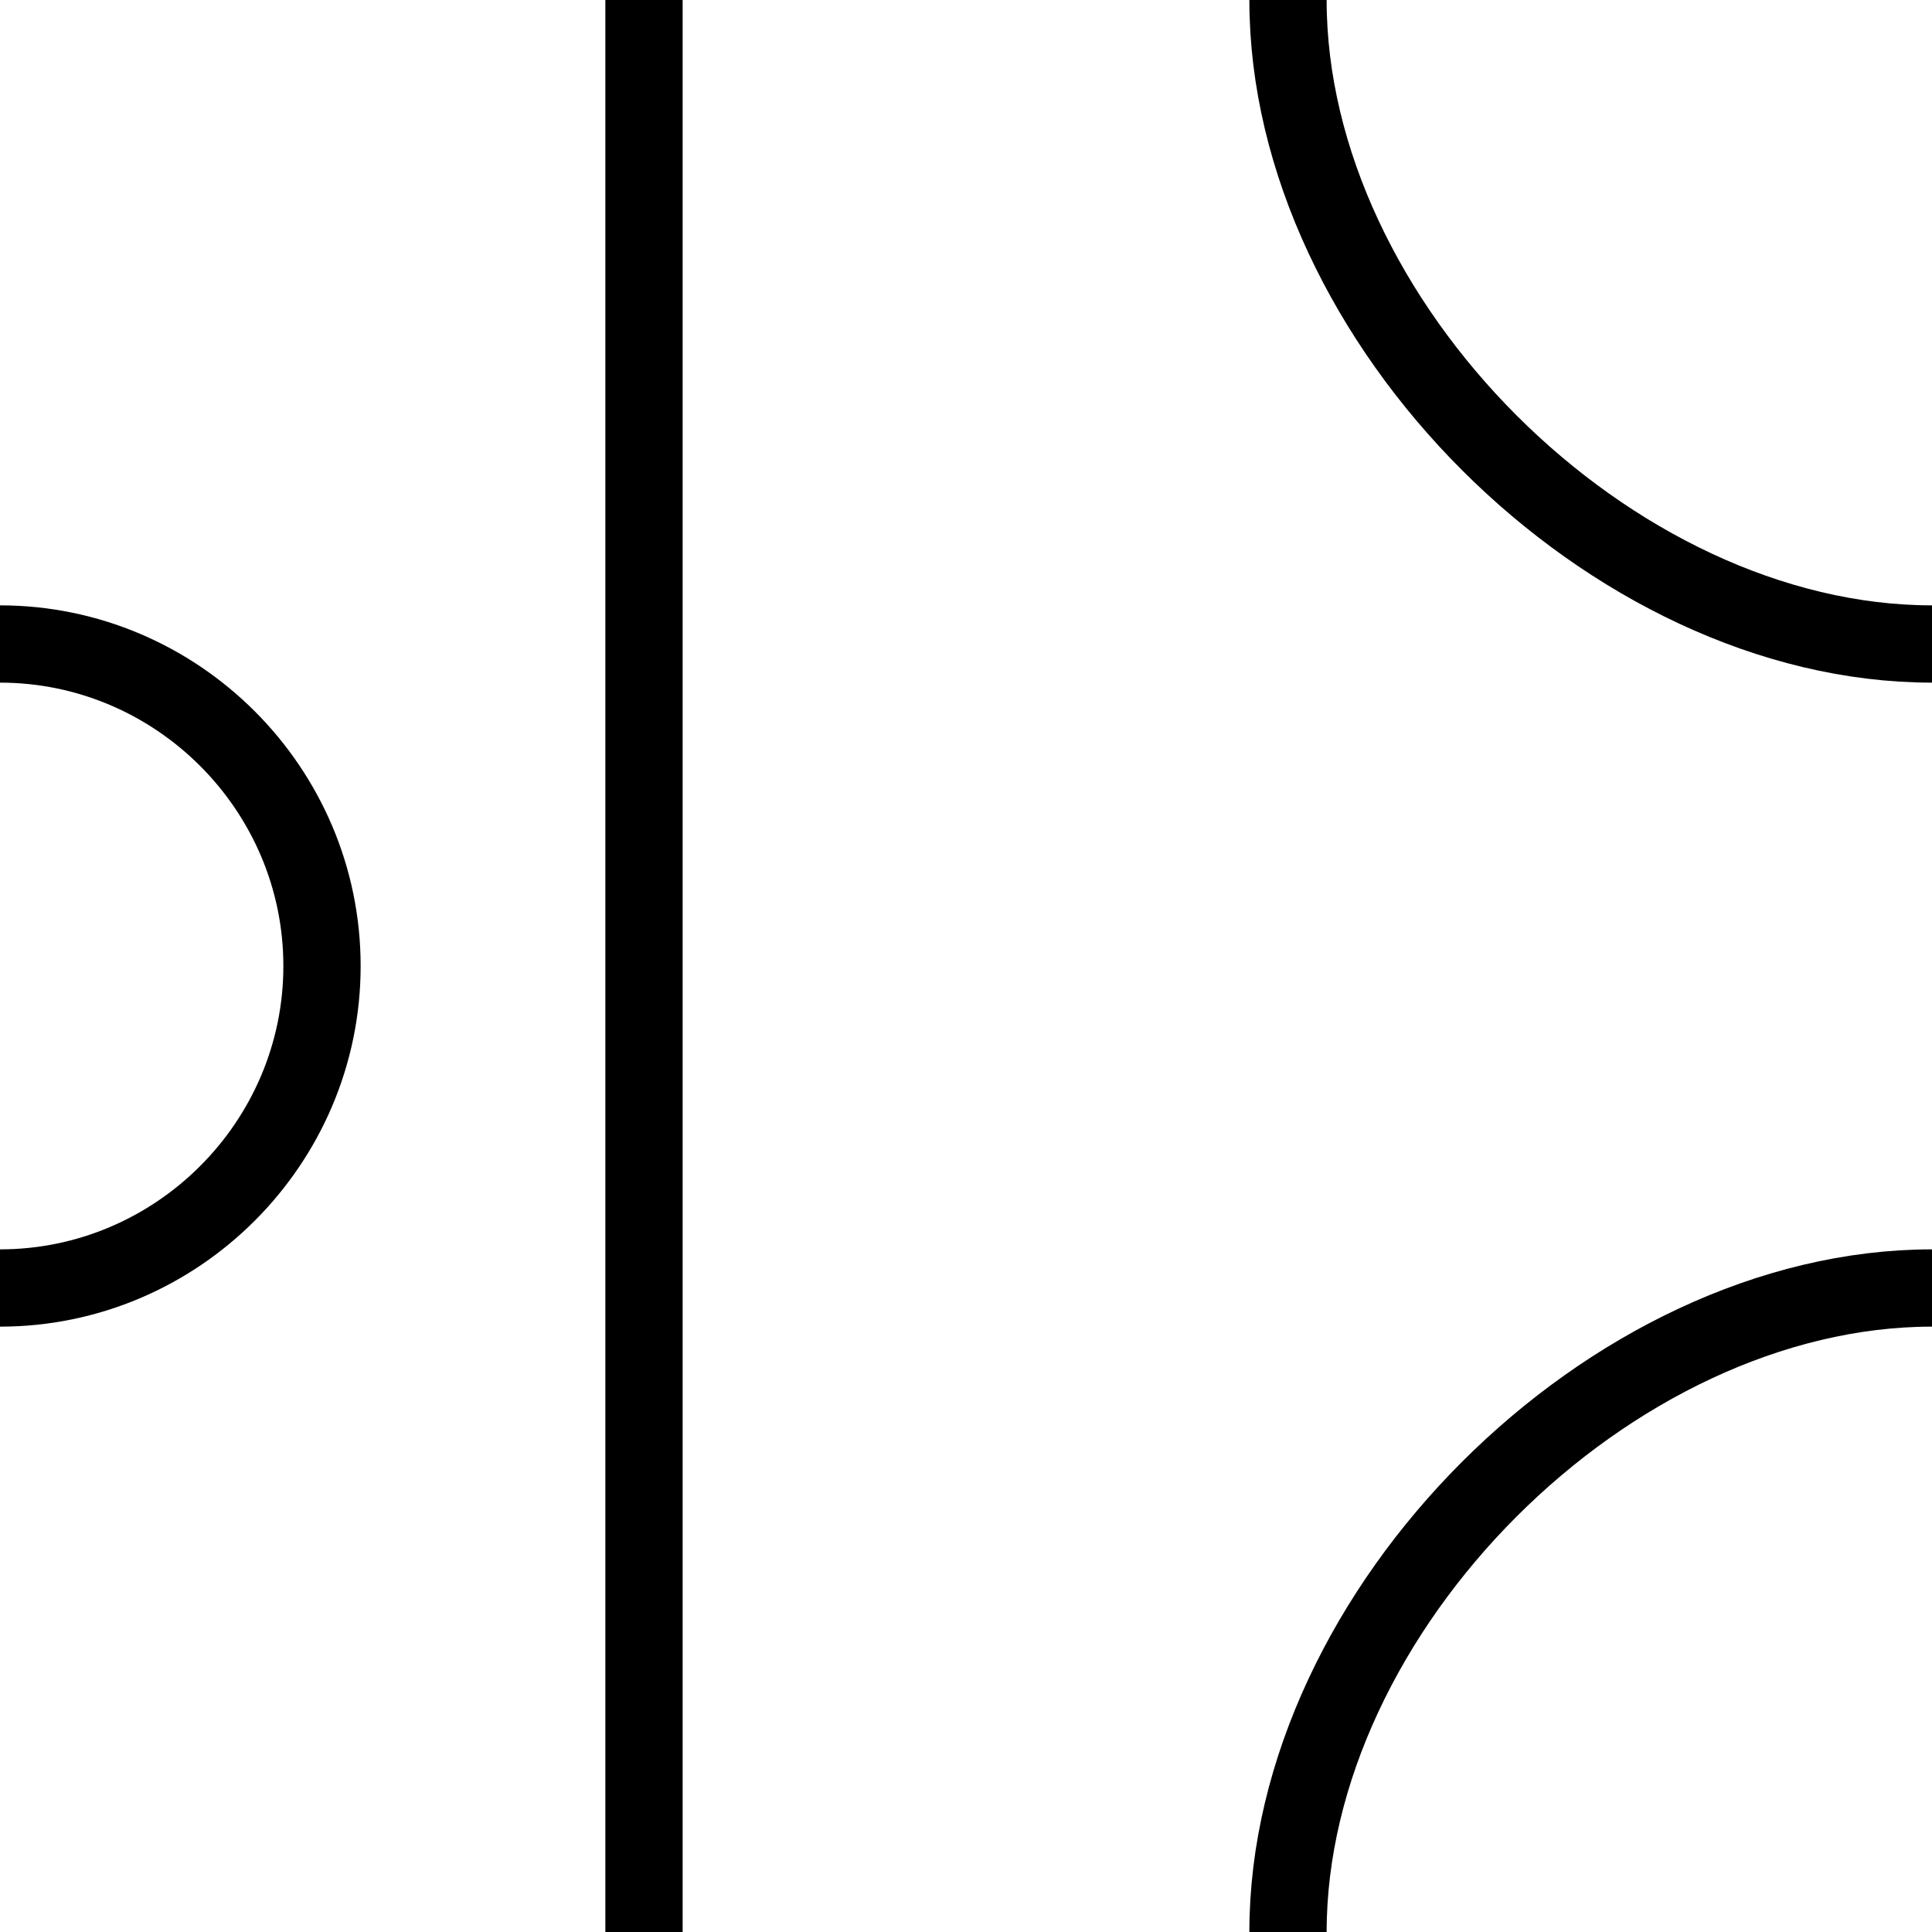 <svg xmlns="http://www.w3.org/2000/svg" xmlns:xlink="http://www.w3.org/1999/xlink" version="1.1" width="1000" height="1000"><path d="M 0.0 666.667 C 91.667 666.667 166.667 591.667 166.667 500 C 166.667 408.333 91.667 333.333 0.0 333.333" style="fill:none;stroke:rgb(0,0,0);stroke-width:40"></path><path d="M 666.667 0.0 C 666.667 166.667 833.333 333.333 1000.0 333.333" style="fill:none;stroke:rgb(0,0,0);stroke-width:40"></path><path d="M 666.667 1000.0 C 666.667 833.333 833.333 666.667 1000.0 666.667" style="fill:none;stroke:rgb(0,0,0);stroke-width:40"></path><path d="M 333.333 1000.0 L 333.333 0.0" style="fill:none;stroke:rgb(0,0,0);stroke-width:40"></path></svg>